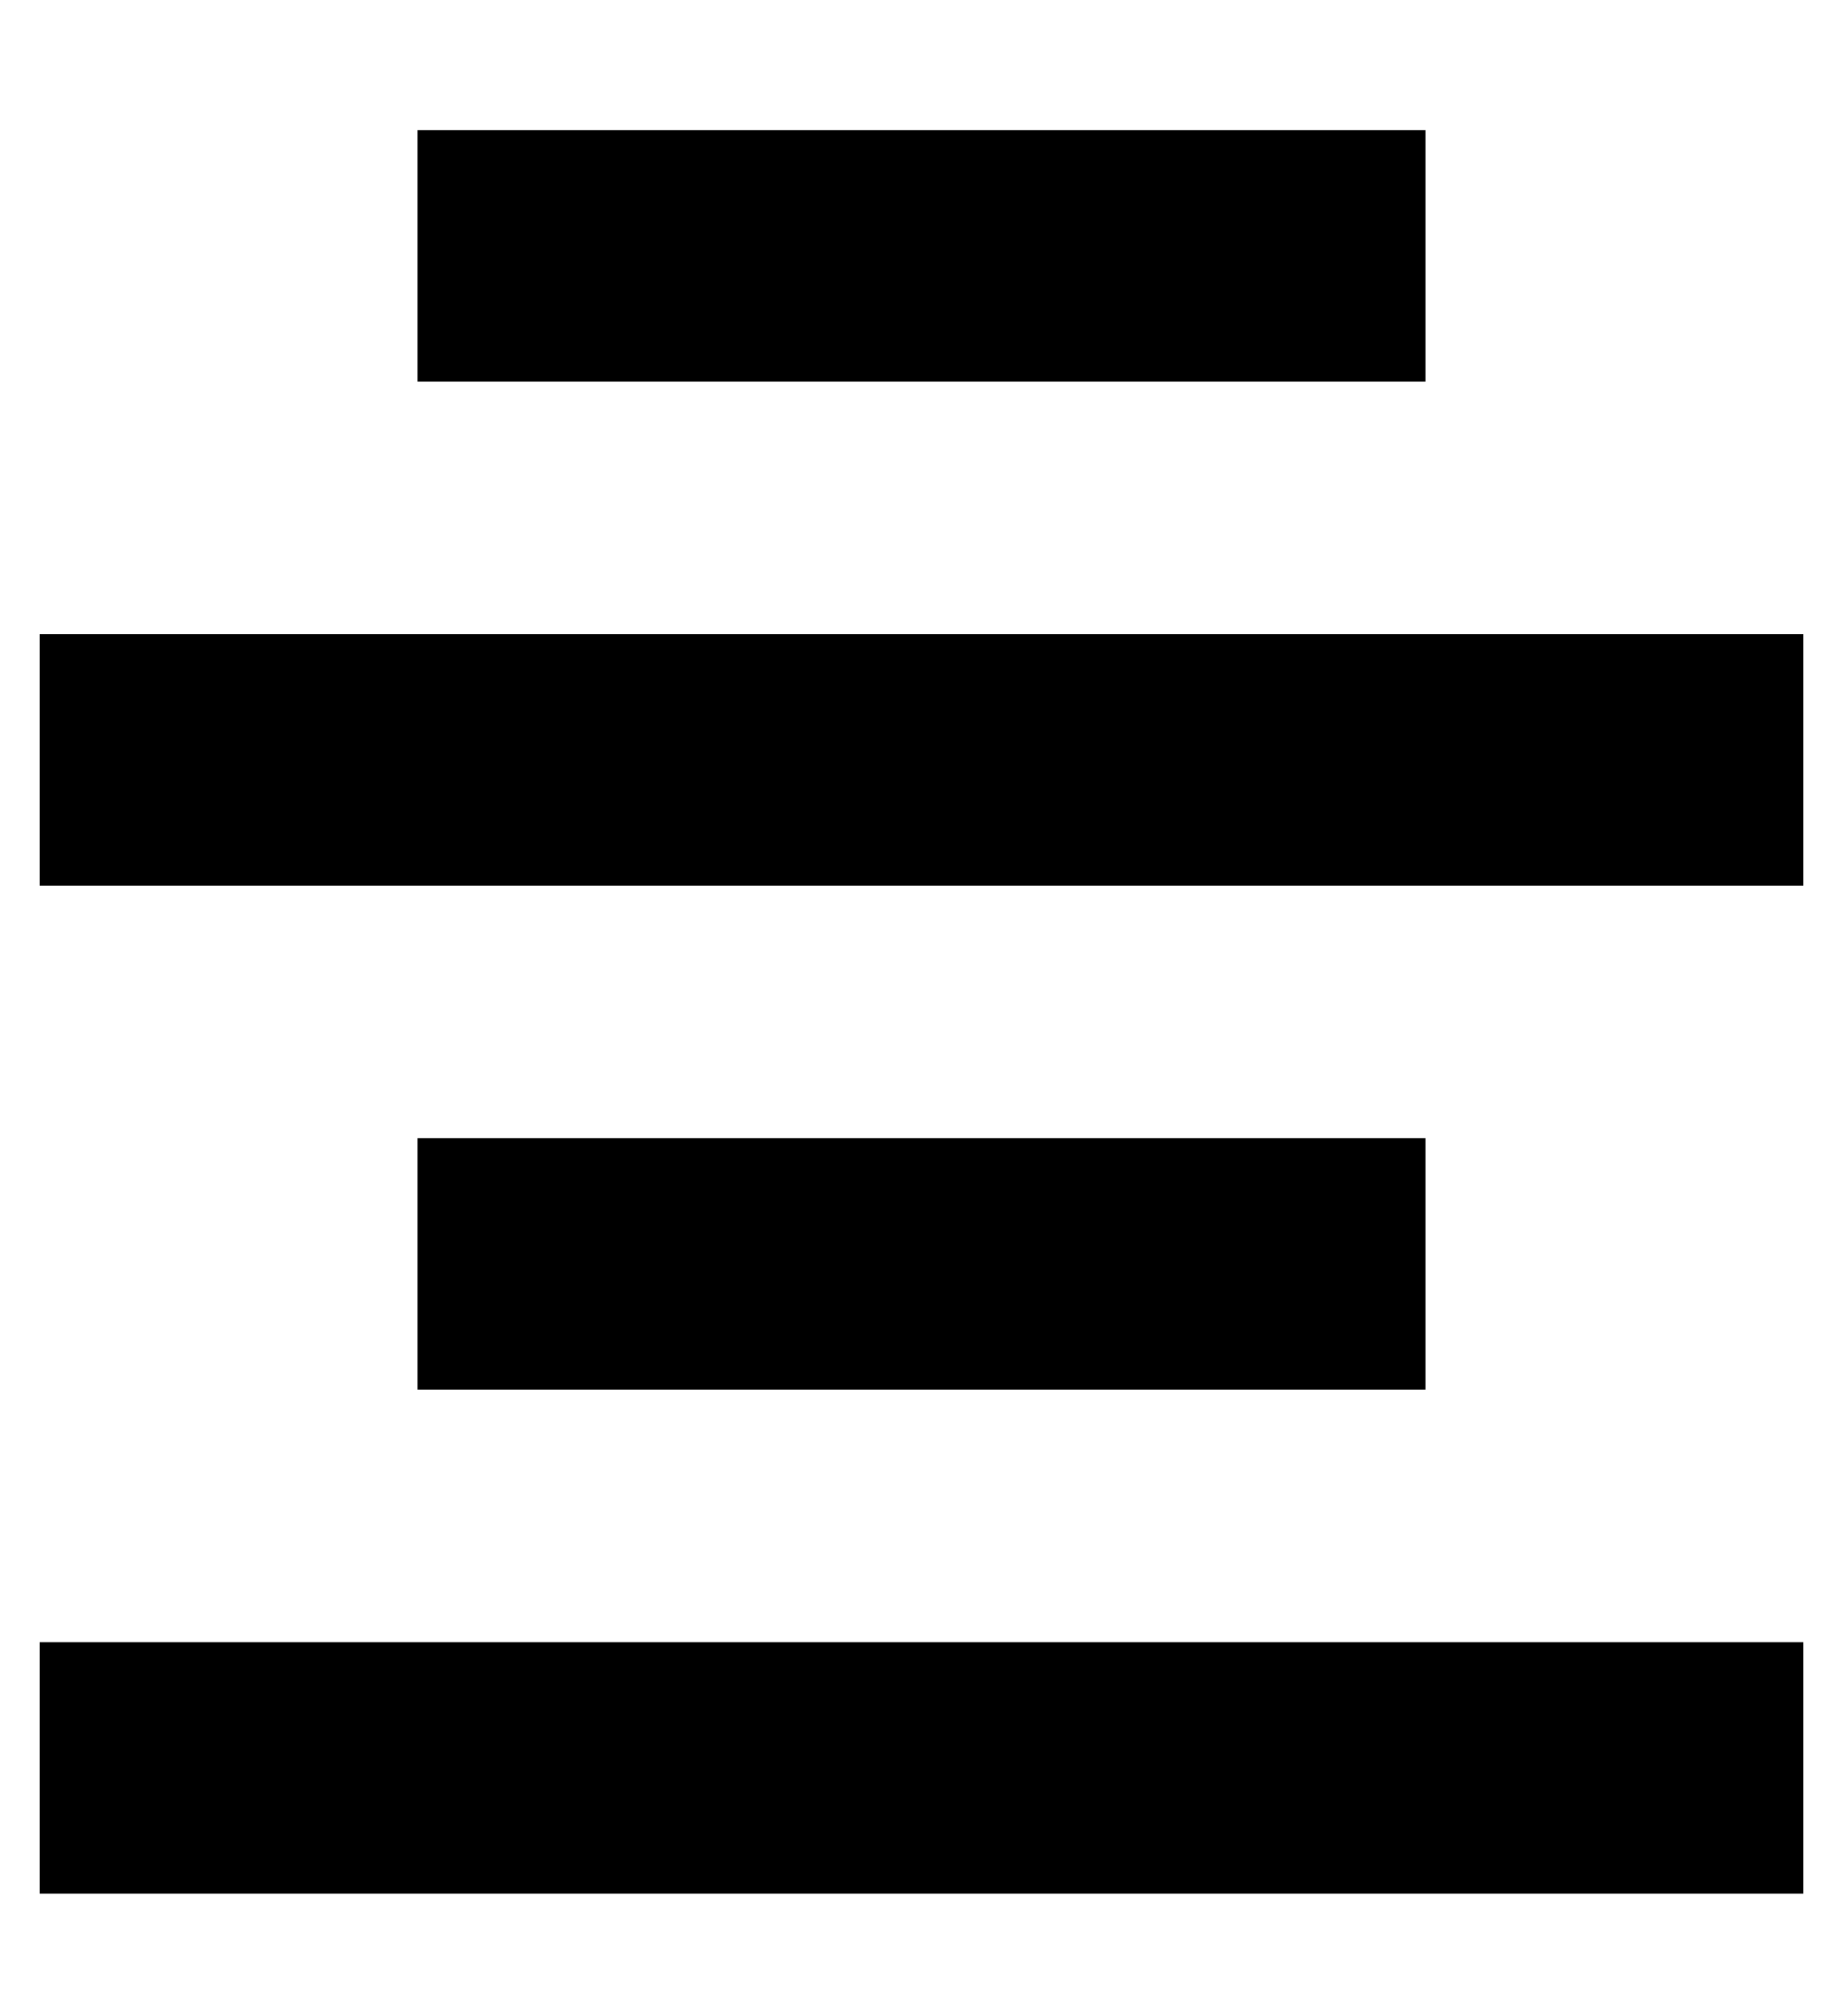 <?xml version="1.0" standalone="no"?>
<!DOCTYPE svg PUBLIC "-//W3C//DTD SVG 1.1//EN" "http://www.w3.org/Graphics/SVG/1.1/DTD/svg11.dtd" >
<svg xmlns="http://www.w3.org/2000/svg" xmlns:xlink="http://www.w3.org/1999/xlink" version="1.1" viewBox="-10 -40 468 512">
   <path fill="currentColor"
d="M352 -7h-256h256h-256v64v0h256v0v-64v0zM448 121h-448h448h-448v64v0h448v0v-64v0zM0 377v64v-64v64h448v0v-64v0h-448v0zM352 249h-256h256h-256v64v0h256v0v-64v0z" />
</svg>
